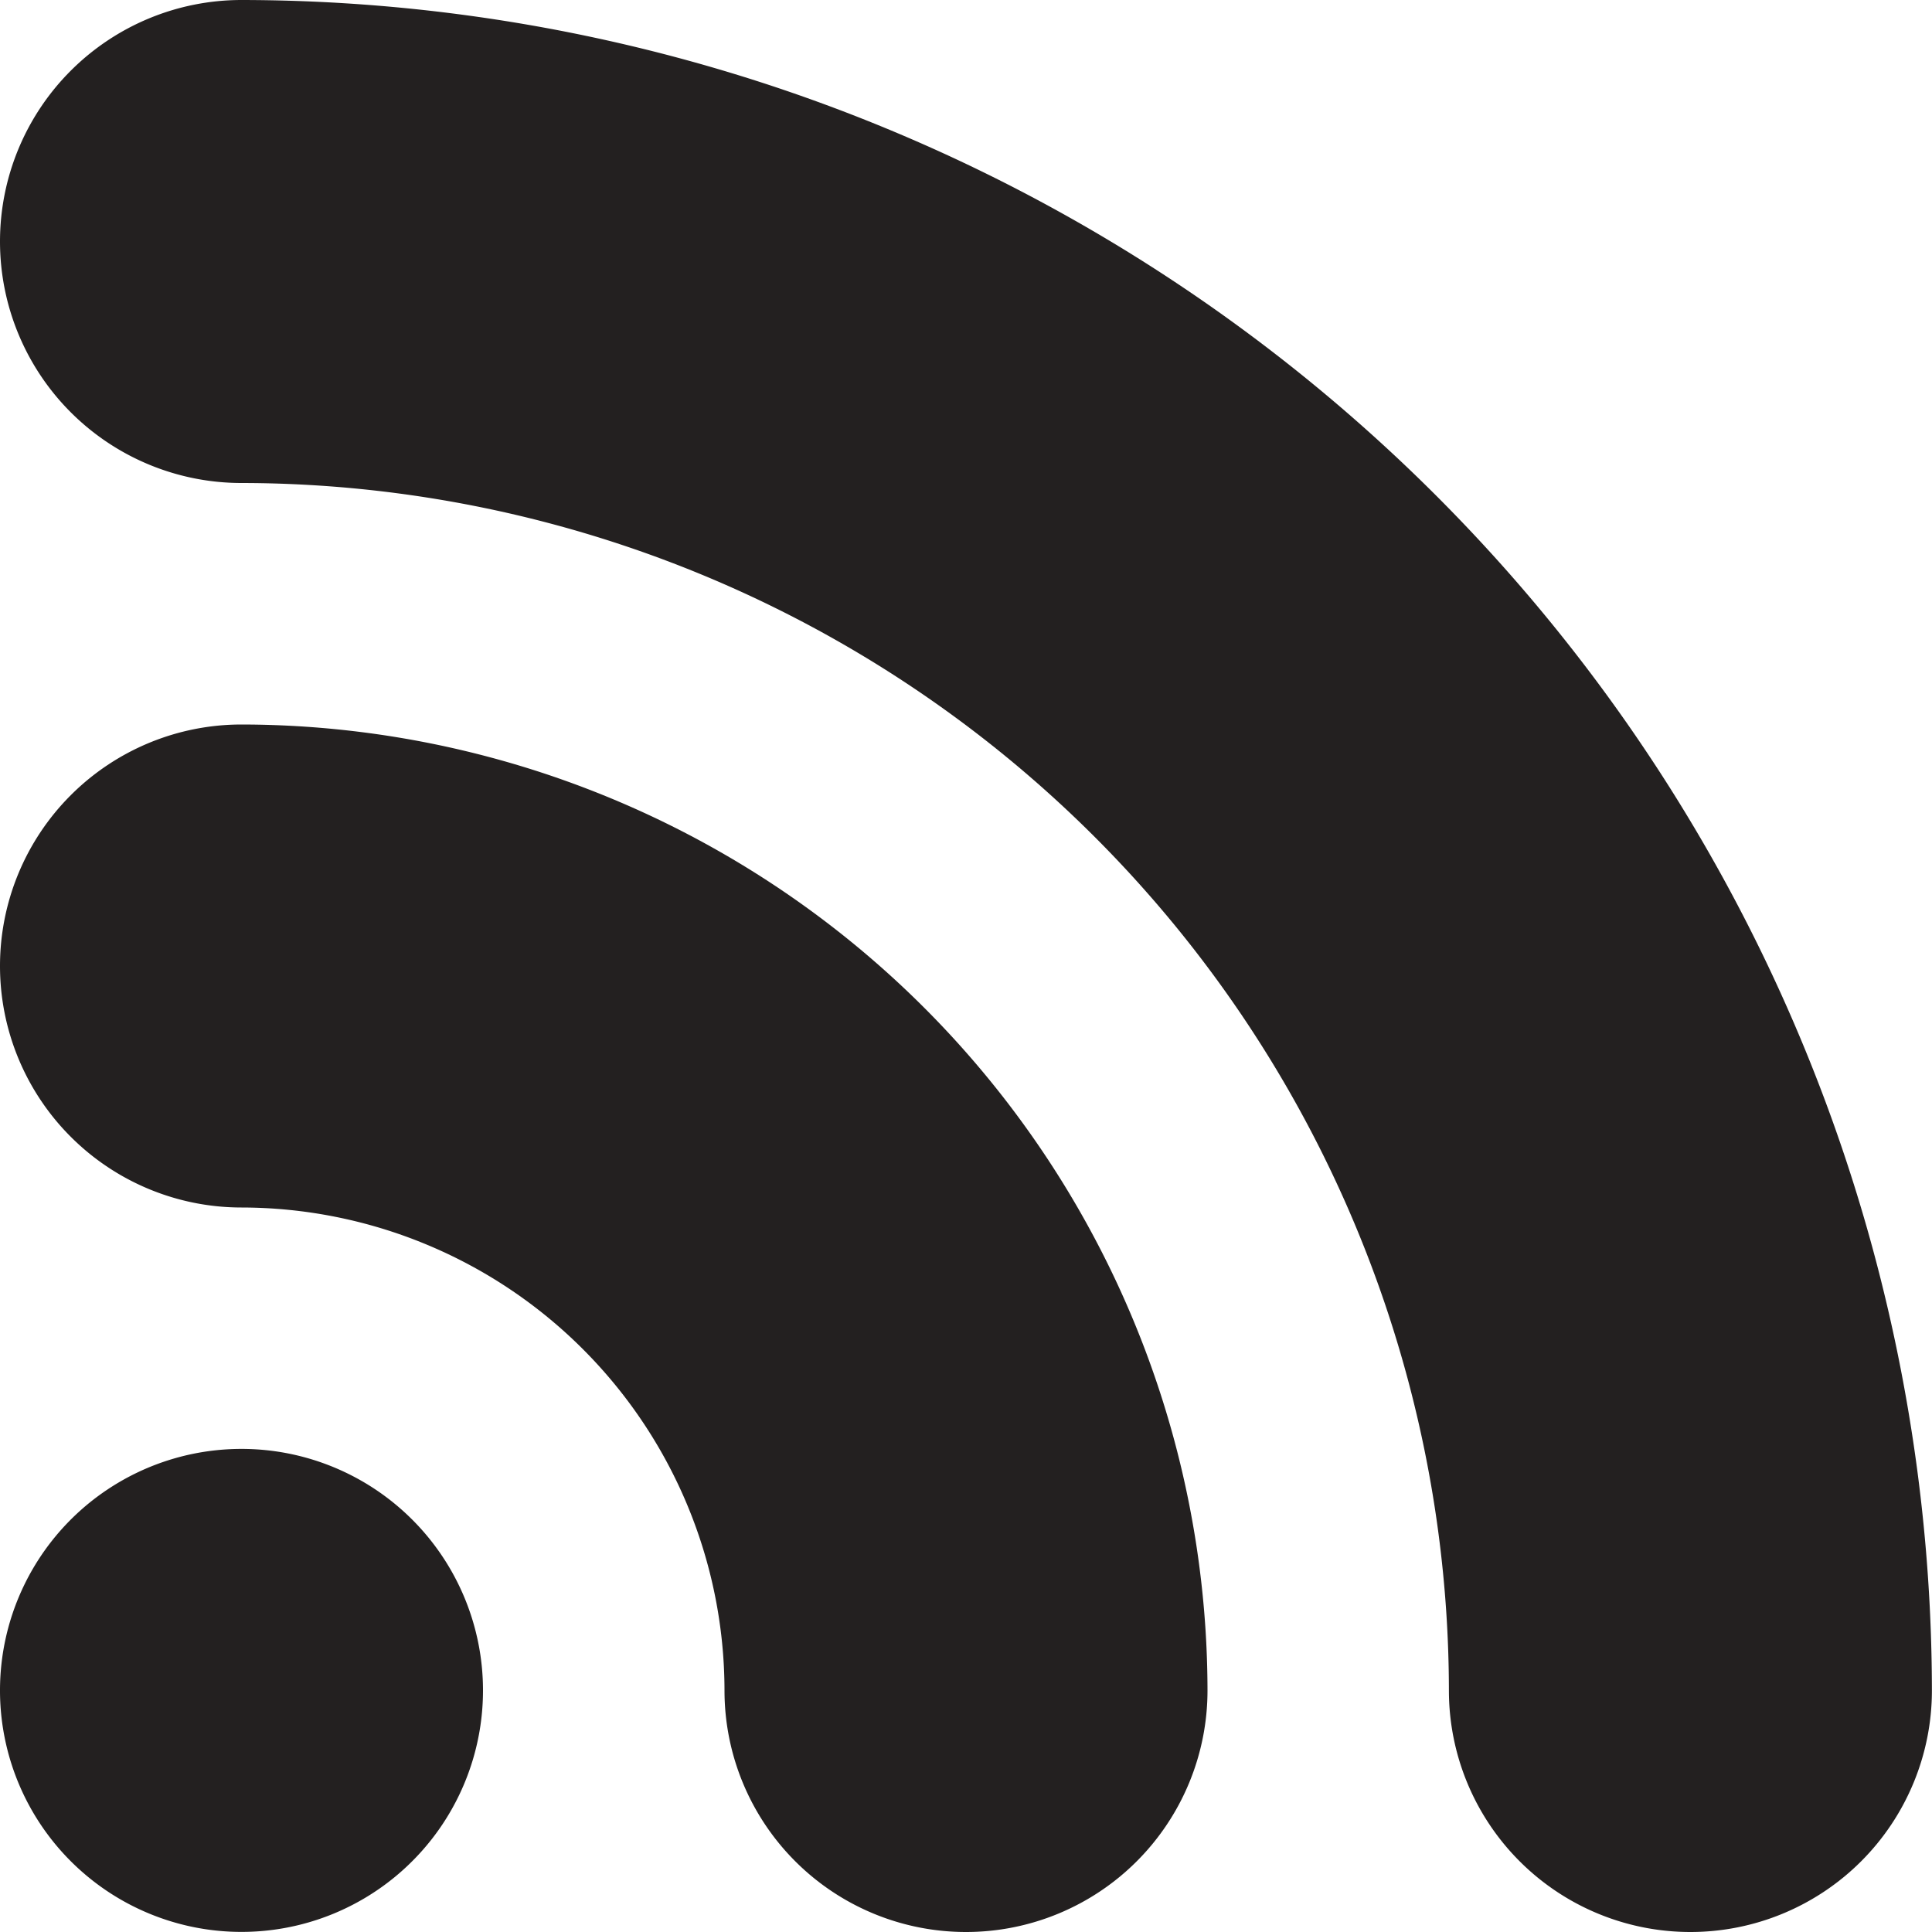 <svg id ="social_rss" xmlns="http://www.w3.org/2000/svg" width="32" height="32" viewBox="0 0 83.872 83.872">
  <title>rss</title>
  <g id="Layer_2" data-name="Layer 2">
    <g id="Layer_1-2" data-name="Layer 1">
      <g>
        <path d="M10.5,62.9A10.484,10.484,0,1,0,20.968,73.388,10.485,10.485,0,0,0,10.5,62.9Z" fill="#232020"/>
        <path d="M10.484,0a10.484,10.484,0,0,0,0,20.968A52.479,52.479,0,0,1,62.9,73.388a10.484,10.484,0,1,0,20.968,0A73.469,73.469,0,0,0,10.484,0Z" fill="#232020"/>
        <path d="M10.484,31.452a10.484,10.484,0,1,0,0,20.968A20.992,20.992,0,0,1,31.452,73.388a10.484,10.484,0,0,0,20.968,0A41.985,41.985,0,0,0,10.484,31.452Z" fill="#232020"/>
      </g>
    </g>
  </g>
</svg>
